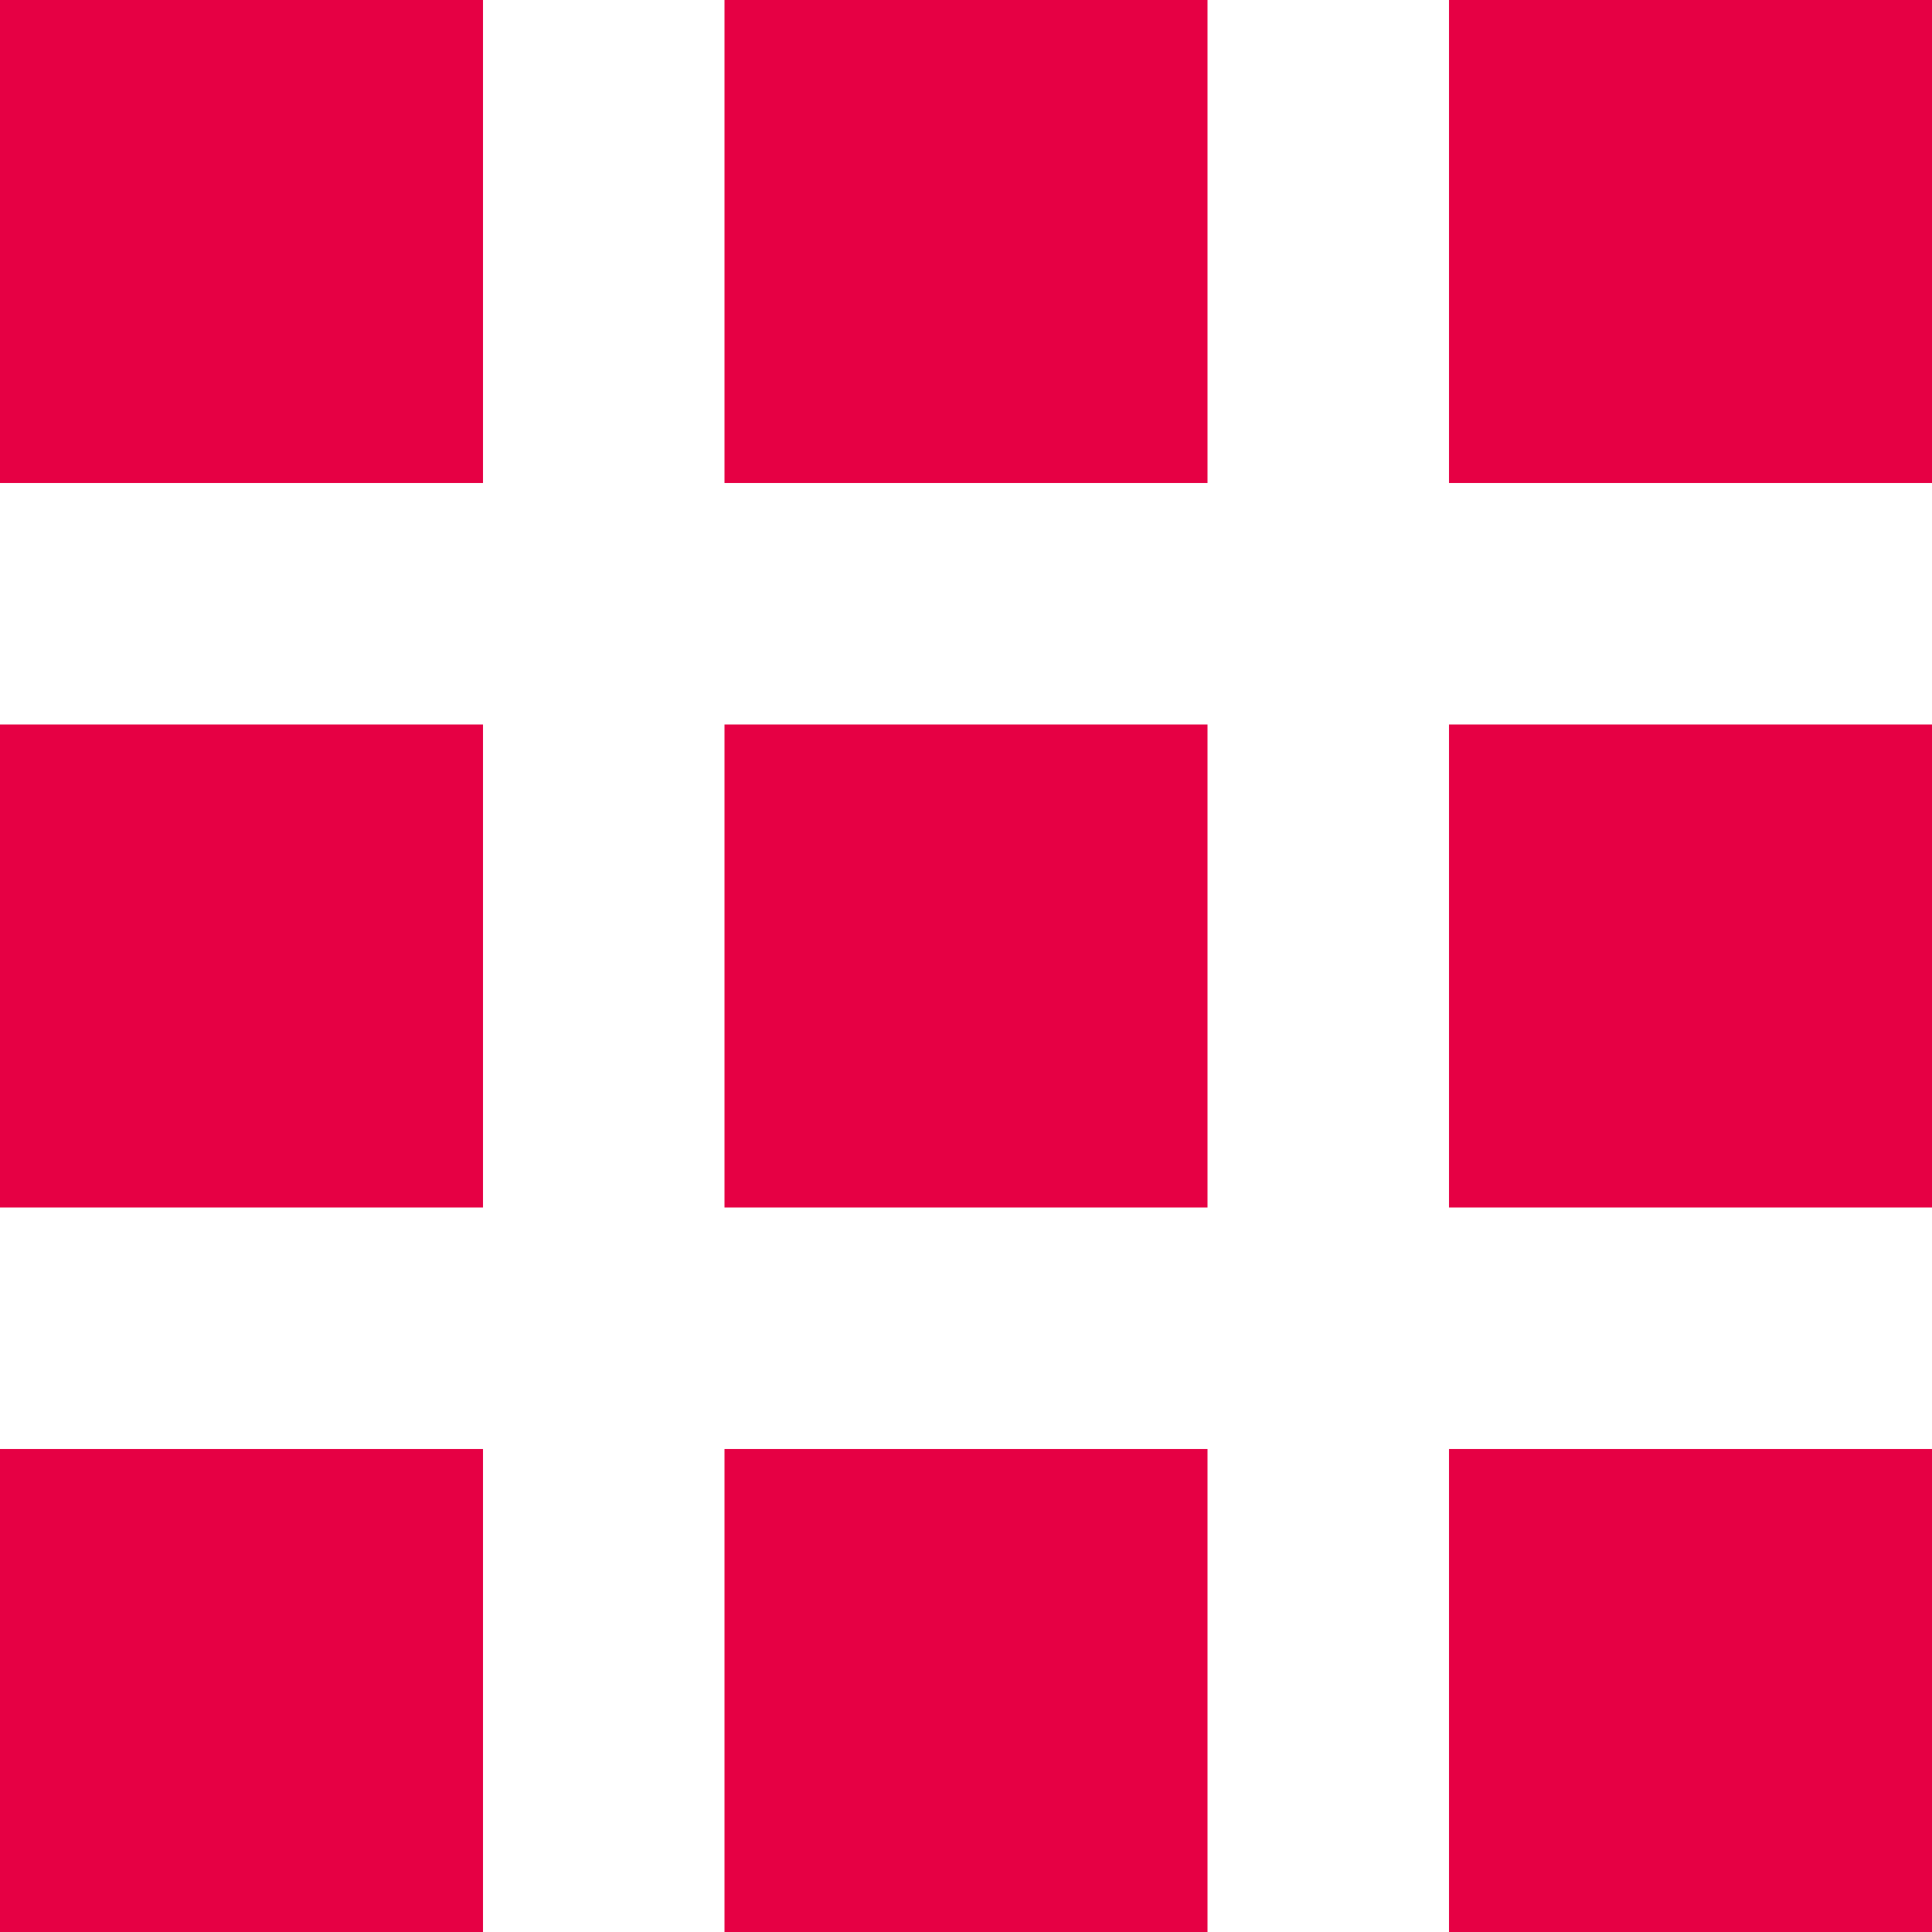 <?xml version="1.0" encoding="UTF-8" standalone="no"?>
<svg width="240px" height="240px" viewBox="0 0 240 240" version="1.1" xmlns="http://www.w3.org/2000/svg" xmlns:xlink="http://www.w3.org/1999/xlink">
    <!-- Generator: Sketch 3.7.2 (28276) - http://www.bohemiancoding.com/sketch -->
    <title>model_paint_big</title>
    <desc>Created with Sketch.</desc>
    <defs></defs>
    <g id="Page-1" stroke="none" stroke-width="1" fill="none" fill-rule="evenodd">
        <g id="clock-right-copy-3" transform="translate(-240, -420)">
            <g id="model_paint_big" transform="translate(180, 360)">
                <polygon id="Shape" points="0 0 360 0 360 360 0 360"></polygon>
                <path d="M60,120 L120,120 L120,60 L60,60 L60,120 L60,120 Z M150,300 L210,300 L210,240 L150,240 L150,300 L150,300 Z M60,300 L120,300 L120,240 L60,240 L60,300 L60,300 Z M60,210 L120,210 L120,150 L60,150 L60,210 L60,210 Z M150,210 L210,210 L210,150 L150,150 L150,210 L150,210 Z M240,60 L240,120 L300,120 L300,60 L240,60 L240,60 Z M150,120 L210,120 L210,60 L150,60 L150,120 L150,120 Z M240,210 L300,210 L300,150 L240,150 L240,210 L240,210 Z M240,300 L300,300 L300,240 L240,240 L240,300 L240,300 Z" id="Shape" fill="#E60044"></path>
            </g>
        </g>
    </g>
</svg>